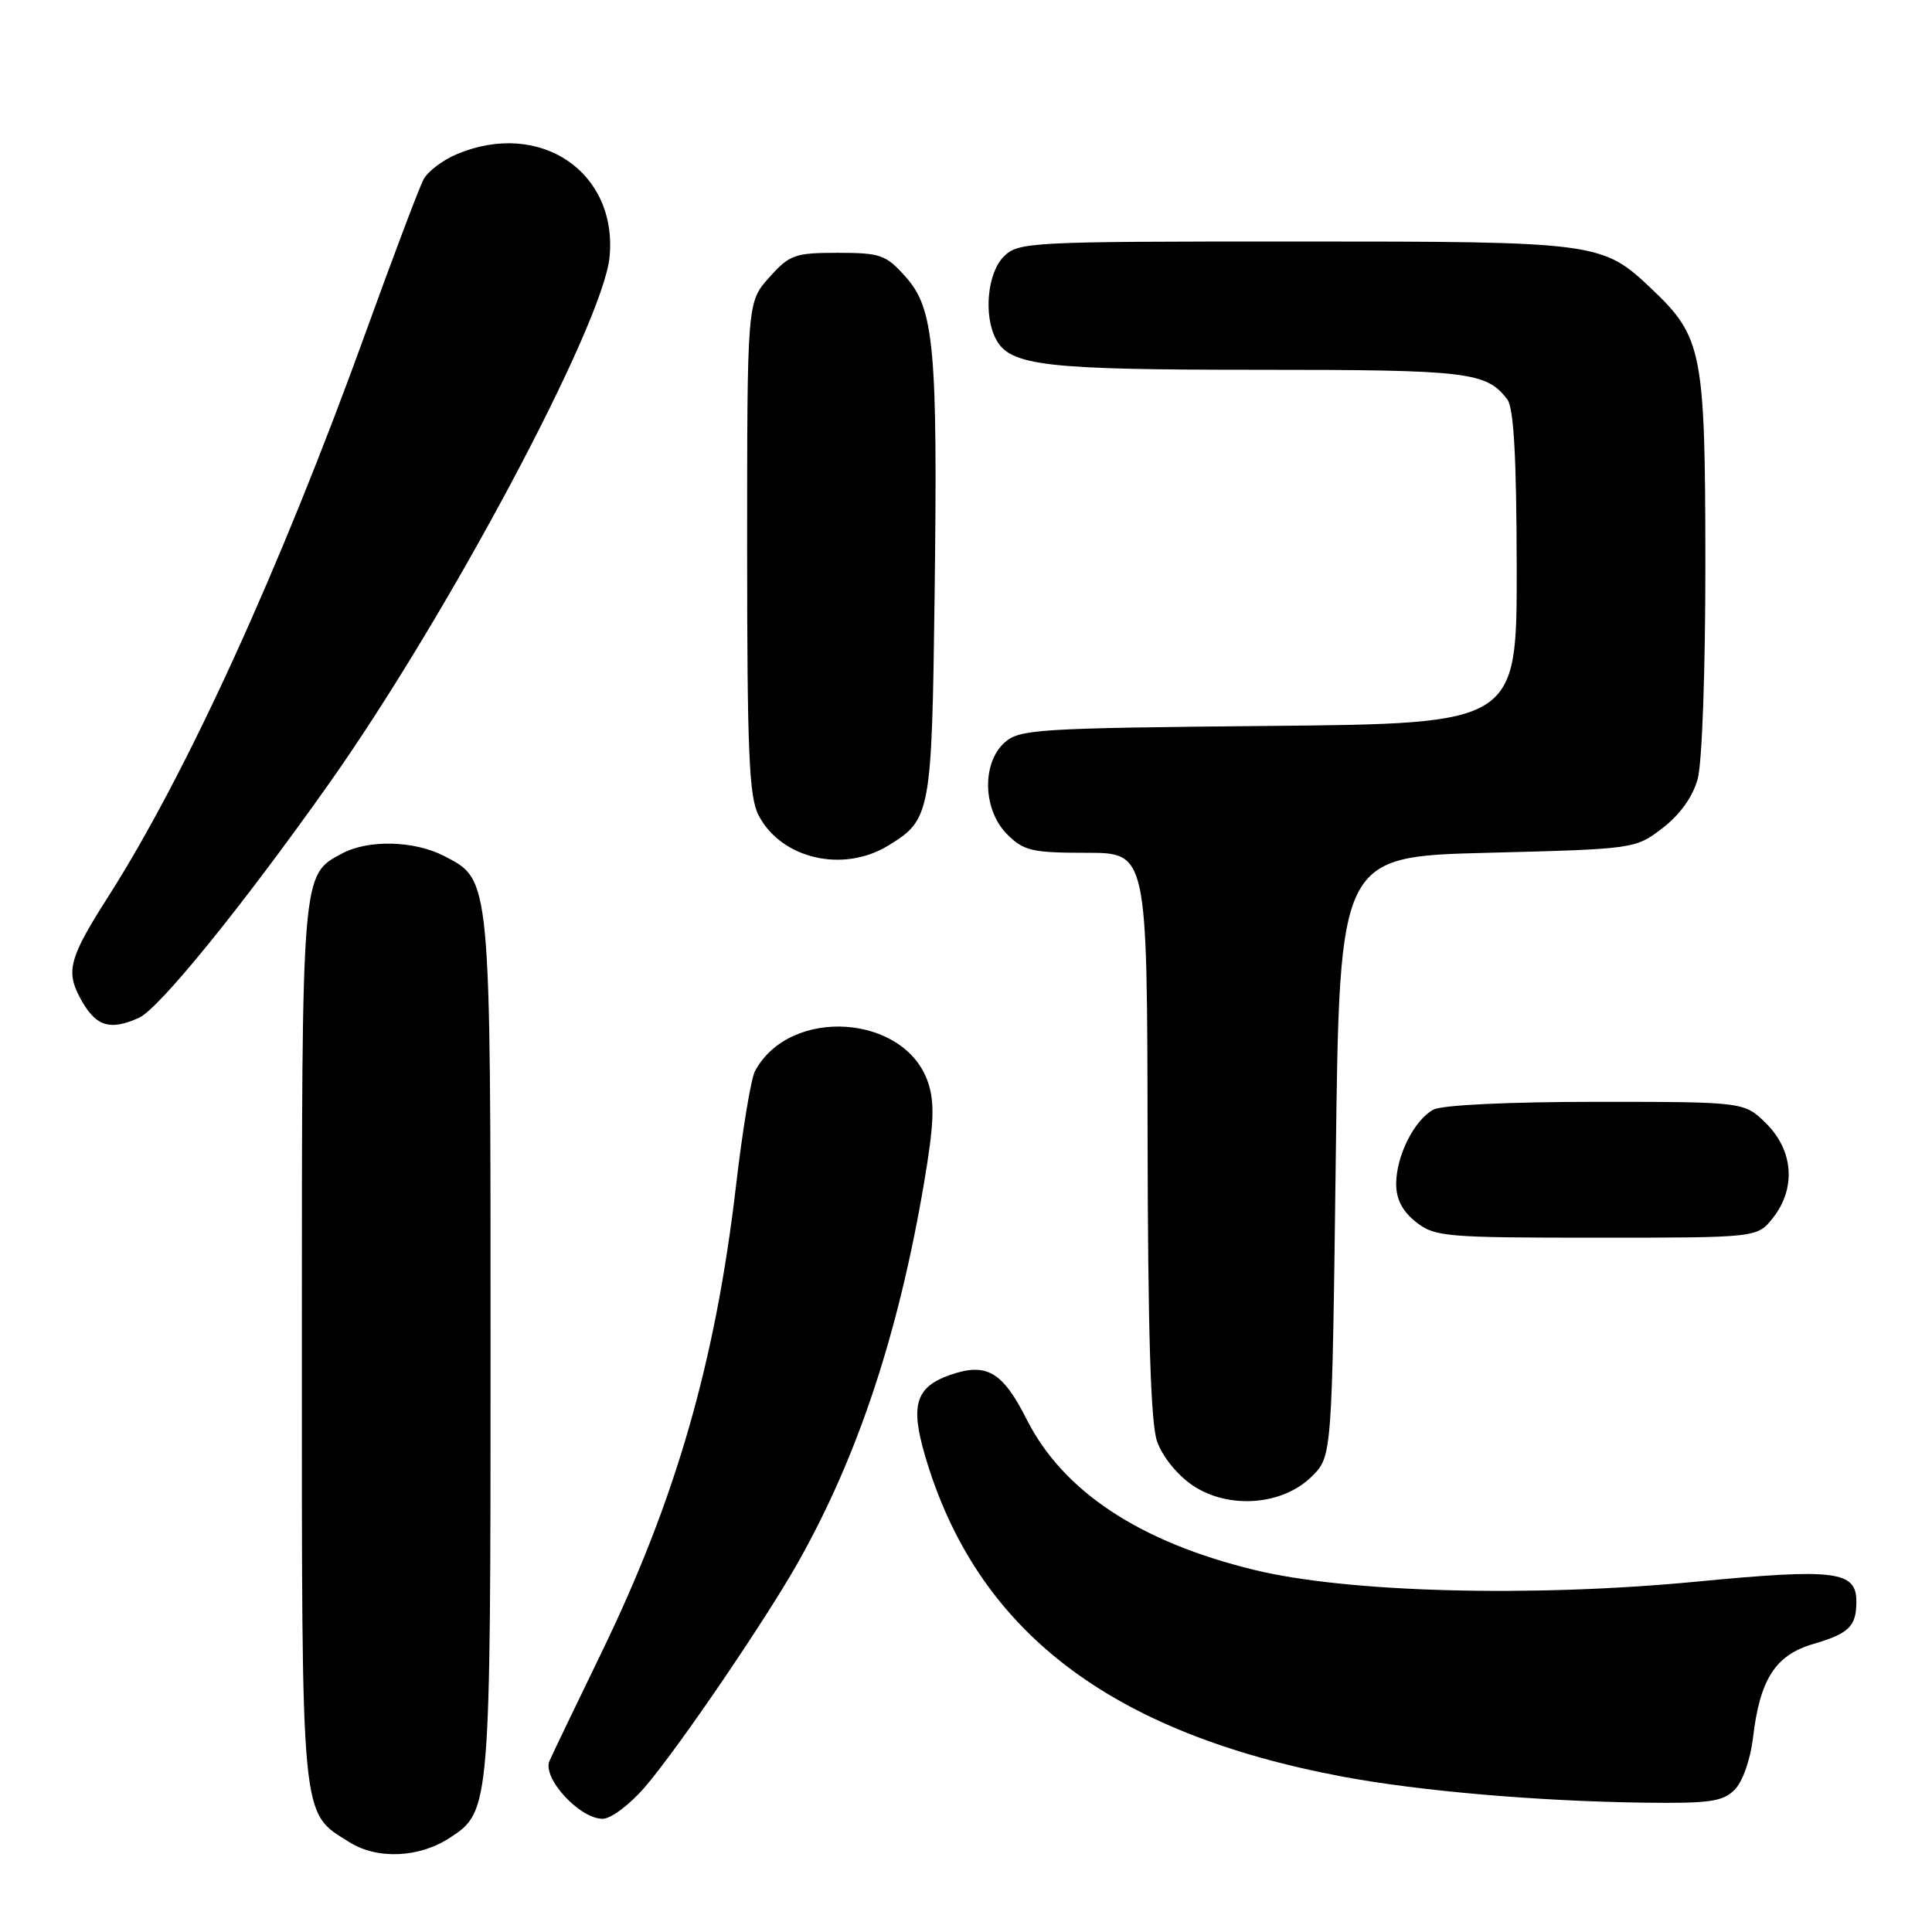 <?xml version="1.0" encoding="UTF-8" standalone="no"?>
<!DOCTYPE svg PUBLIC "-//W3C//DTD SVG 1.1//EN" "http://www.w3.org/Graphics/SVG/1.1/DTD/svg11.dtd" >
<svg xmlns="http://www.w3.org/2000/svg" xmlns:xlink="http://www.w3.org/1999/xlink" version="1.1" viewBox="0 0 256 256">
 <g >
 <path fill="currentColor"
d=" M 59.62 243.51 C 64.98 240.00 65.00 239.72 65.00 178.50 C 65.00 116.04 65.06 116.63 58.86 113.43 C 54.91 111.38 48.82 111.23 45.35 113.08 C 39.93 115.98 40.00 115.17 40.00 178.00 C 40.00 242.11 39.80 240.02 46.30 244.10 C 50.00 246.42 55.55 246.18 59.62 243.51 Z  M 85.49 236.75 C 89.87 231.65 101.45 214.65 105.76 207.00 C 113.67 192.97 119.06 176.72 122.45 156.69 C 123.75 149.01 123.87 146.14 122.99 143.48 C 119.98 134.36 104.64 133.33 100.04 141.93 C 99.51 142.91 98.39 149.72 97.53 157.07 C 94.80 180.46 89.55 198.68 79.69 219.00 C 76.35 225.88 73.26 232.32 72.81 233.33 C 71.82 235.58 76.79 241.00 79.85 241.00 C 80.96 241.00 83.46 239.12 85.49 236.75 Z  M 229.84 237.16 C 230.91 236.09 231.94 233.16 232.29 230.21 C 233.20 222.49 235.26 219.30 240.26 217.84 C 244.99 216.45 245.96 215.51 245.98 212.29 C 246.01 208.15 243.29 207.80 224.75 209.58 C 202.98 211.67 178.55 211.03 166.24 208.03 C 151.00 204.33 140.85 197.62 136.02 188.04 C 132.84 181.74 130.71 180.51 125.91 182.18 C 121.37 183.76 120.61 186.14 122.53 192.74 C 129.30 216.04 147.00 229.65 178.10 235.45 C 188.19 237.33 203.78 238.67 217.75 238.86 C 226.49 238.98 228.27 238.73 229.84 237.16 Z  M 173.84 195.62 C 176.50 192.96 176.50 192.96 177.00 153.23 C 177.50 113.50 177.50 113.50 197.08 113.00 C 216.59 112.50 216.68 112.49 220.29 109.73 C 222.59 107.97 224.29 105.60 224.95 103.23 C 225.54 101.11 225.98 88.74 225.97 74.50 C 225.95 46.60 225.57 44.66 218.87 38.30 C 212.30 32.07 211.80 32.00 171.53 32.00 C 136.33 32.00 134.93 32.07 133.00 34.00 C 130.83 36.17 130.30 41.83 131.98 44.96 C 133.85 48.47 138.45 49.00 166.71 49.00 C 194.58 49.00 196.93 49.28 199.72 52.91 C 200.58 54.04 200.95 60.50 200.97 75.19 C 201.00 95.88 201.00 95.88 168.10 96.19 C 137.40 96.48 135.07 96.63 133.10 98.40 C 130.06 101.16 130.24 107.33 133.45 110.55 C 135.65 112.74 136.75 113.00 143.95 113.00 C 152.00 113.00 152.00 113.00 152.06 150.25 C 152.10 176.37 152.47 188.54 153.31 190.97 C 154.00 192.97 155.98 195.43 158.00 196.80 C 162.76 200.03 169.96 199.49 173.84 195.62 Z  M 234.93 161.37 C 237.99 157.47 237.65 152.50 234.08 148.92 C 231.15 146.00 231.15 146.00 211.51 146.00 C 199.95 146.00 191.08 146.42 189.94 147.03 C 187.40 148.39 185.00 153.17 185.00 156.88 C 185.00 158.90 185.84 160.52 187.63 161.93 C 190.11 163.88 191.54 164.00 211.56 164.00 C 232.85 164.00 232.85 164.00 234.93 161.37 Z  M 18.44 134.85 C 21.09 133.64 32.07 120.12 43.48 104.00 C 59.29 81.67 79.91 42.99 80.77 34.06 C 81.85 22.77 71.55 15.82 60.55 20.42 C 58.69 21.19 56.70 22.70 56.13 23.76 C 55.56 24.82 52.11 33.95 48.46 44.04 C 37.11 75.43 24.70 102.59 14.29 118.89 C 9.29 126.72 8.74 128.60 10.48 131.97 C 12.56 135.99 14.44 136.67 18.44 134.85 Z  M 117.69 112.05 C 123.32 108.61 123.47 107.84 123.84 79.00 C 124.26 46.07 123.79 40.92 119.99 36.67 C 117.40 33.76 116.66 33.50 111.00 33.50 C 105.30 33.50 104.62 33.75 101.92 36.77 C 99.00 40.03 99.00 40.03 99.00 72.57 C 99.00 99.65 99.25 105.59 100.51 108.02 C 103.50 113.79 111.68 115.71 117.69 112.05 Z "/>
</g>
</svg>